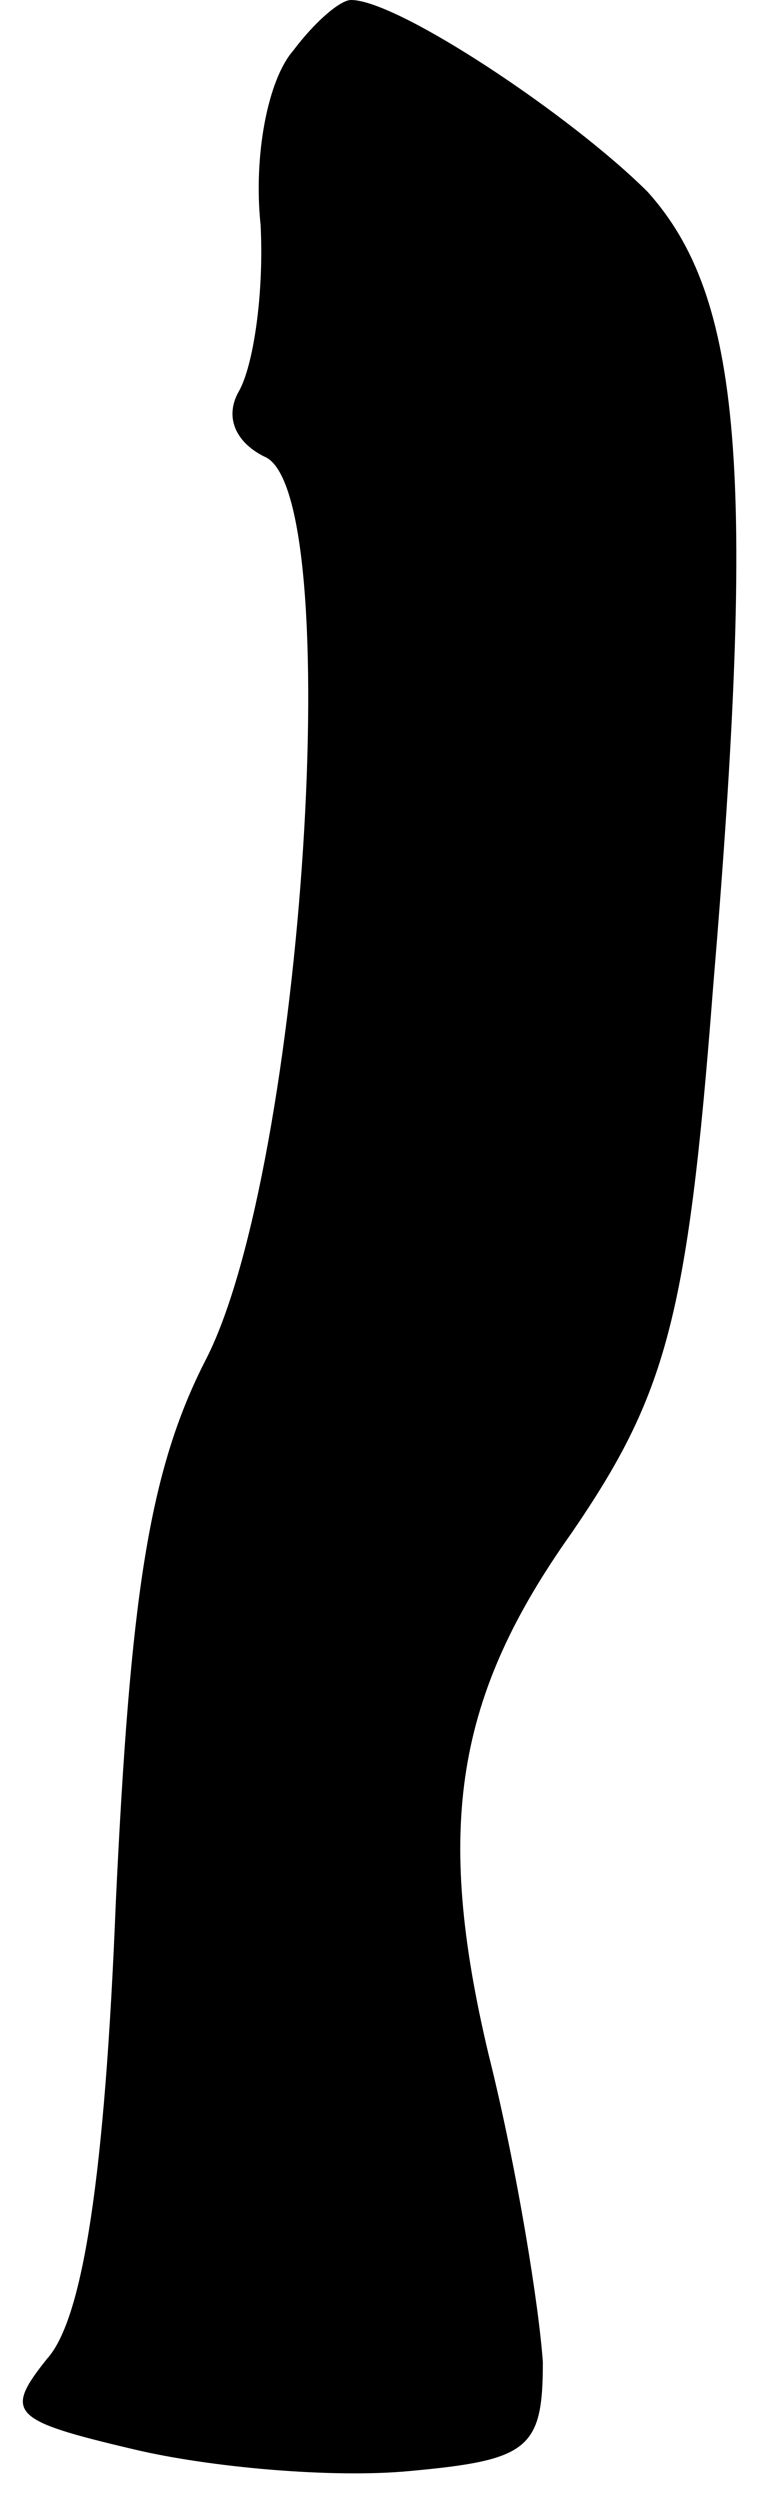 <?xml version="1.0" standalone="no"?>
<!DOCTYPE svg PUBLIC "-//W3C//DTD SVG 20010904//EN"
 "http://www.w3.org/TR/2001/REC-SVG-20010904/DTD/svg10.dtd">
<svg version="1.0" xmlns="http://www.w3.org/2000/svg"
 width="21pt" height="69pt" viewBox="0 0 21 69"
 preserveAspectRatio="xMidYMid meet">
<g transform="translate(0,69) scale(0.1,-0.1)"
fill="#000000" stroke="none">
<path fill="#000000" stroke="none" d="M81 676 c-7 -8 -11 -29 -9 -48 1 -19
-2 -39 -6 -46 -4 -7 -1 -14 7 -18 23 -9 11 -196 -16 -249 -16 -31 -21 -66 -25
-150 -3 -75 -9 -115 -19 -126 -12 -15 -10 -17 24 -25 21 -5 55 -8 76 -6 33 3
37 6 37 30 -1 15 -7 53 -15 85 -15 63 -9 99 23 144 26 38 32 59 39 150 12 143
8 191 -18 220 -21 21 -69 53 -82 53 -3 0 -10 -6 -16 -14z"/>
</g>
</svg>
